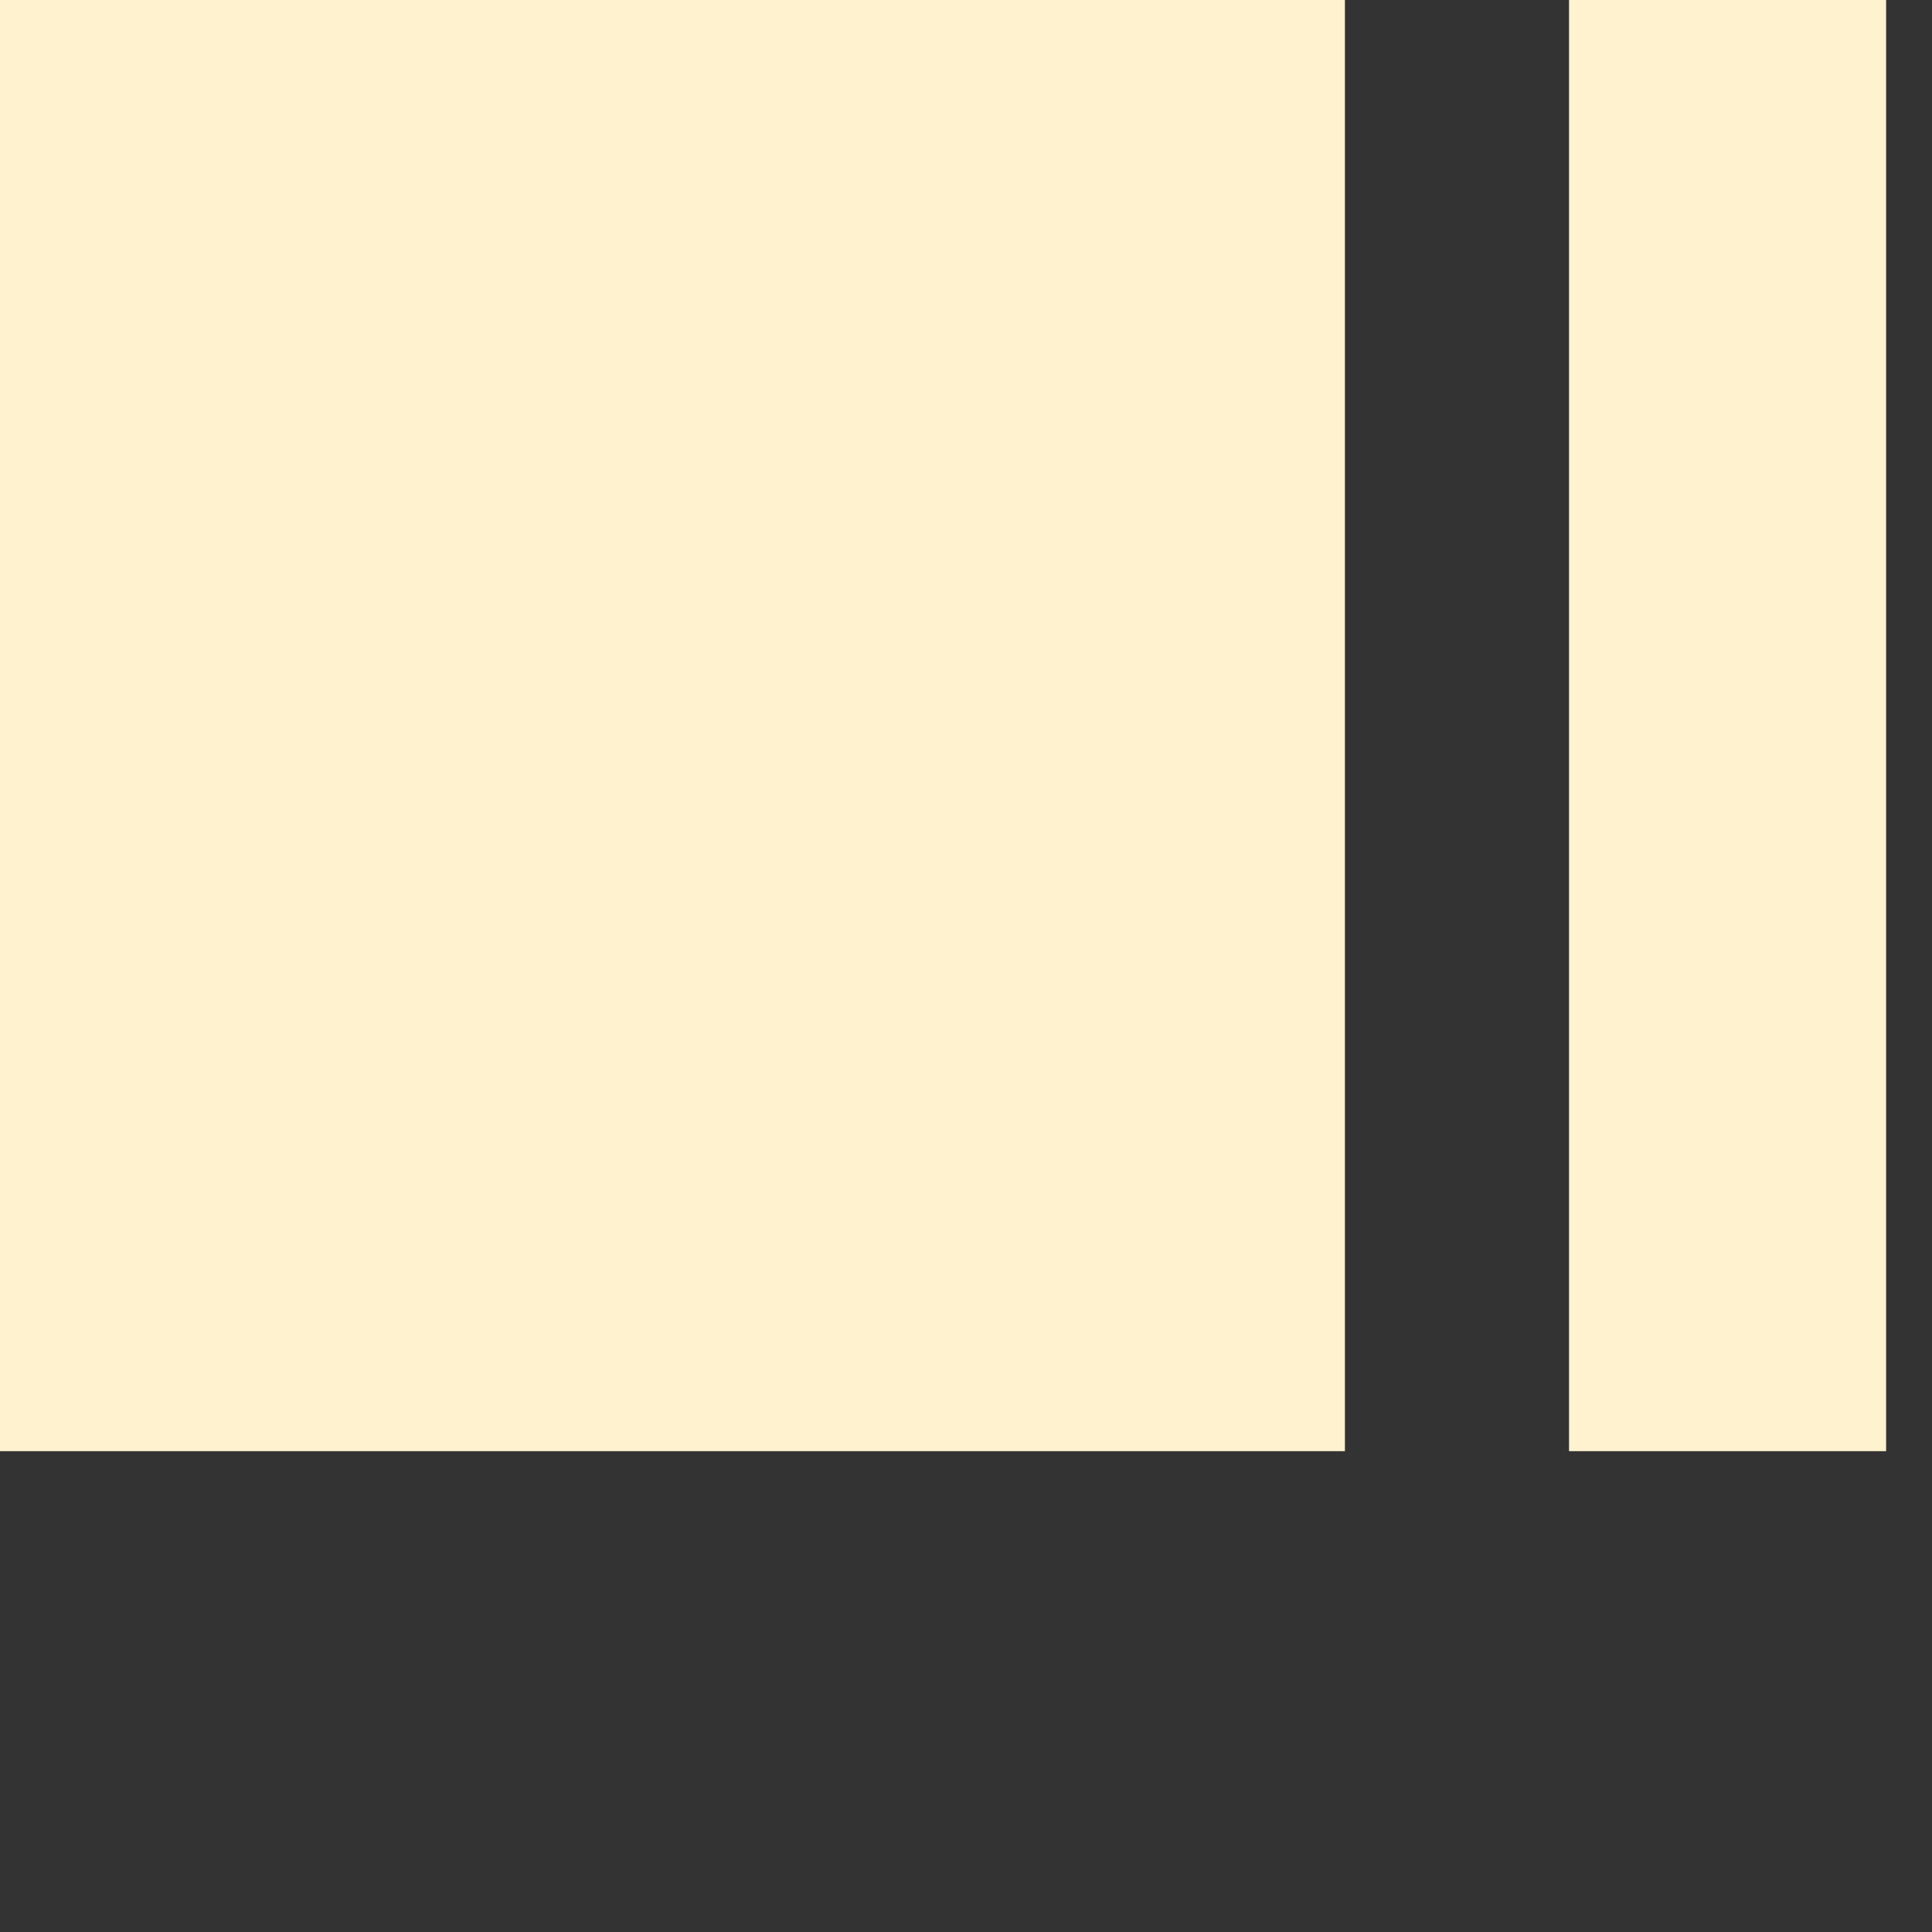 <svg width="8" height="8" viewBox="0 0 8 8" fill="none" xmlns="http://www.w3.org/2000/svg" xmlns:xlink="http://www.w3.org/1999/xlink">
<rect x="0" y="0" width="8" height="8" fill="#333333" stroke="none"/>
<rect  x="-0.825" y="-0.73" width="6.394" height="6.739" fill="#FFF2CF"/>
<rect  x="6.497" y="-0.73" width="1.313" height="6.739" fill="#FFF2CF"/>
</svg>
